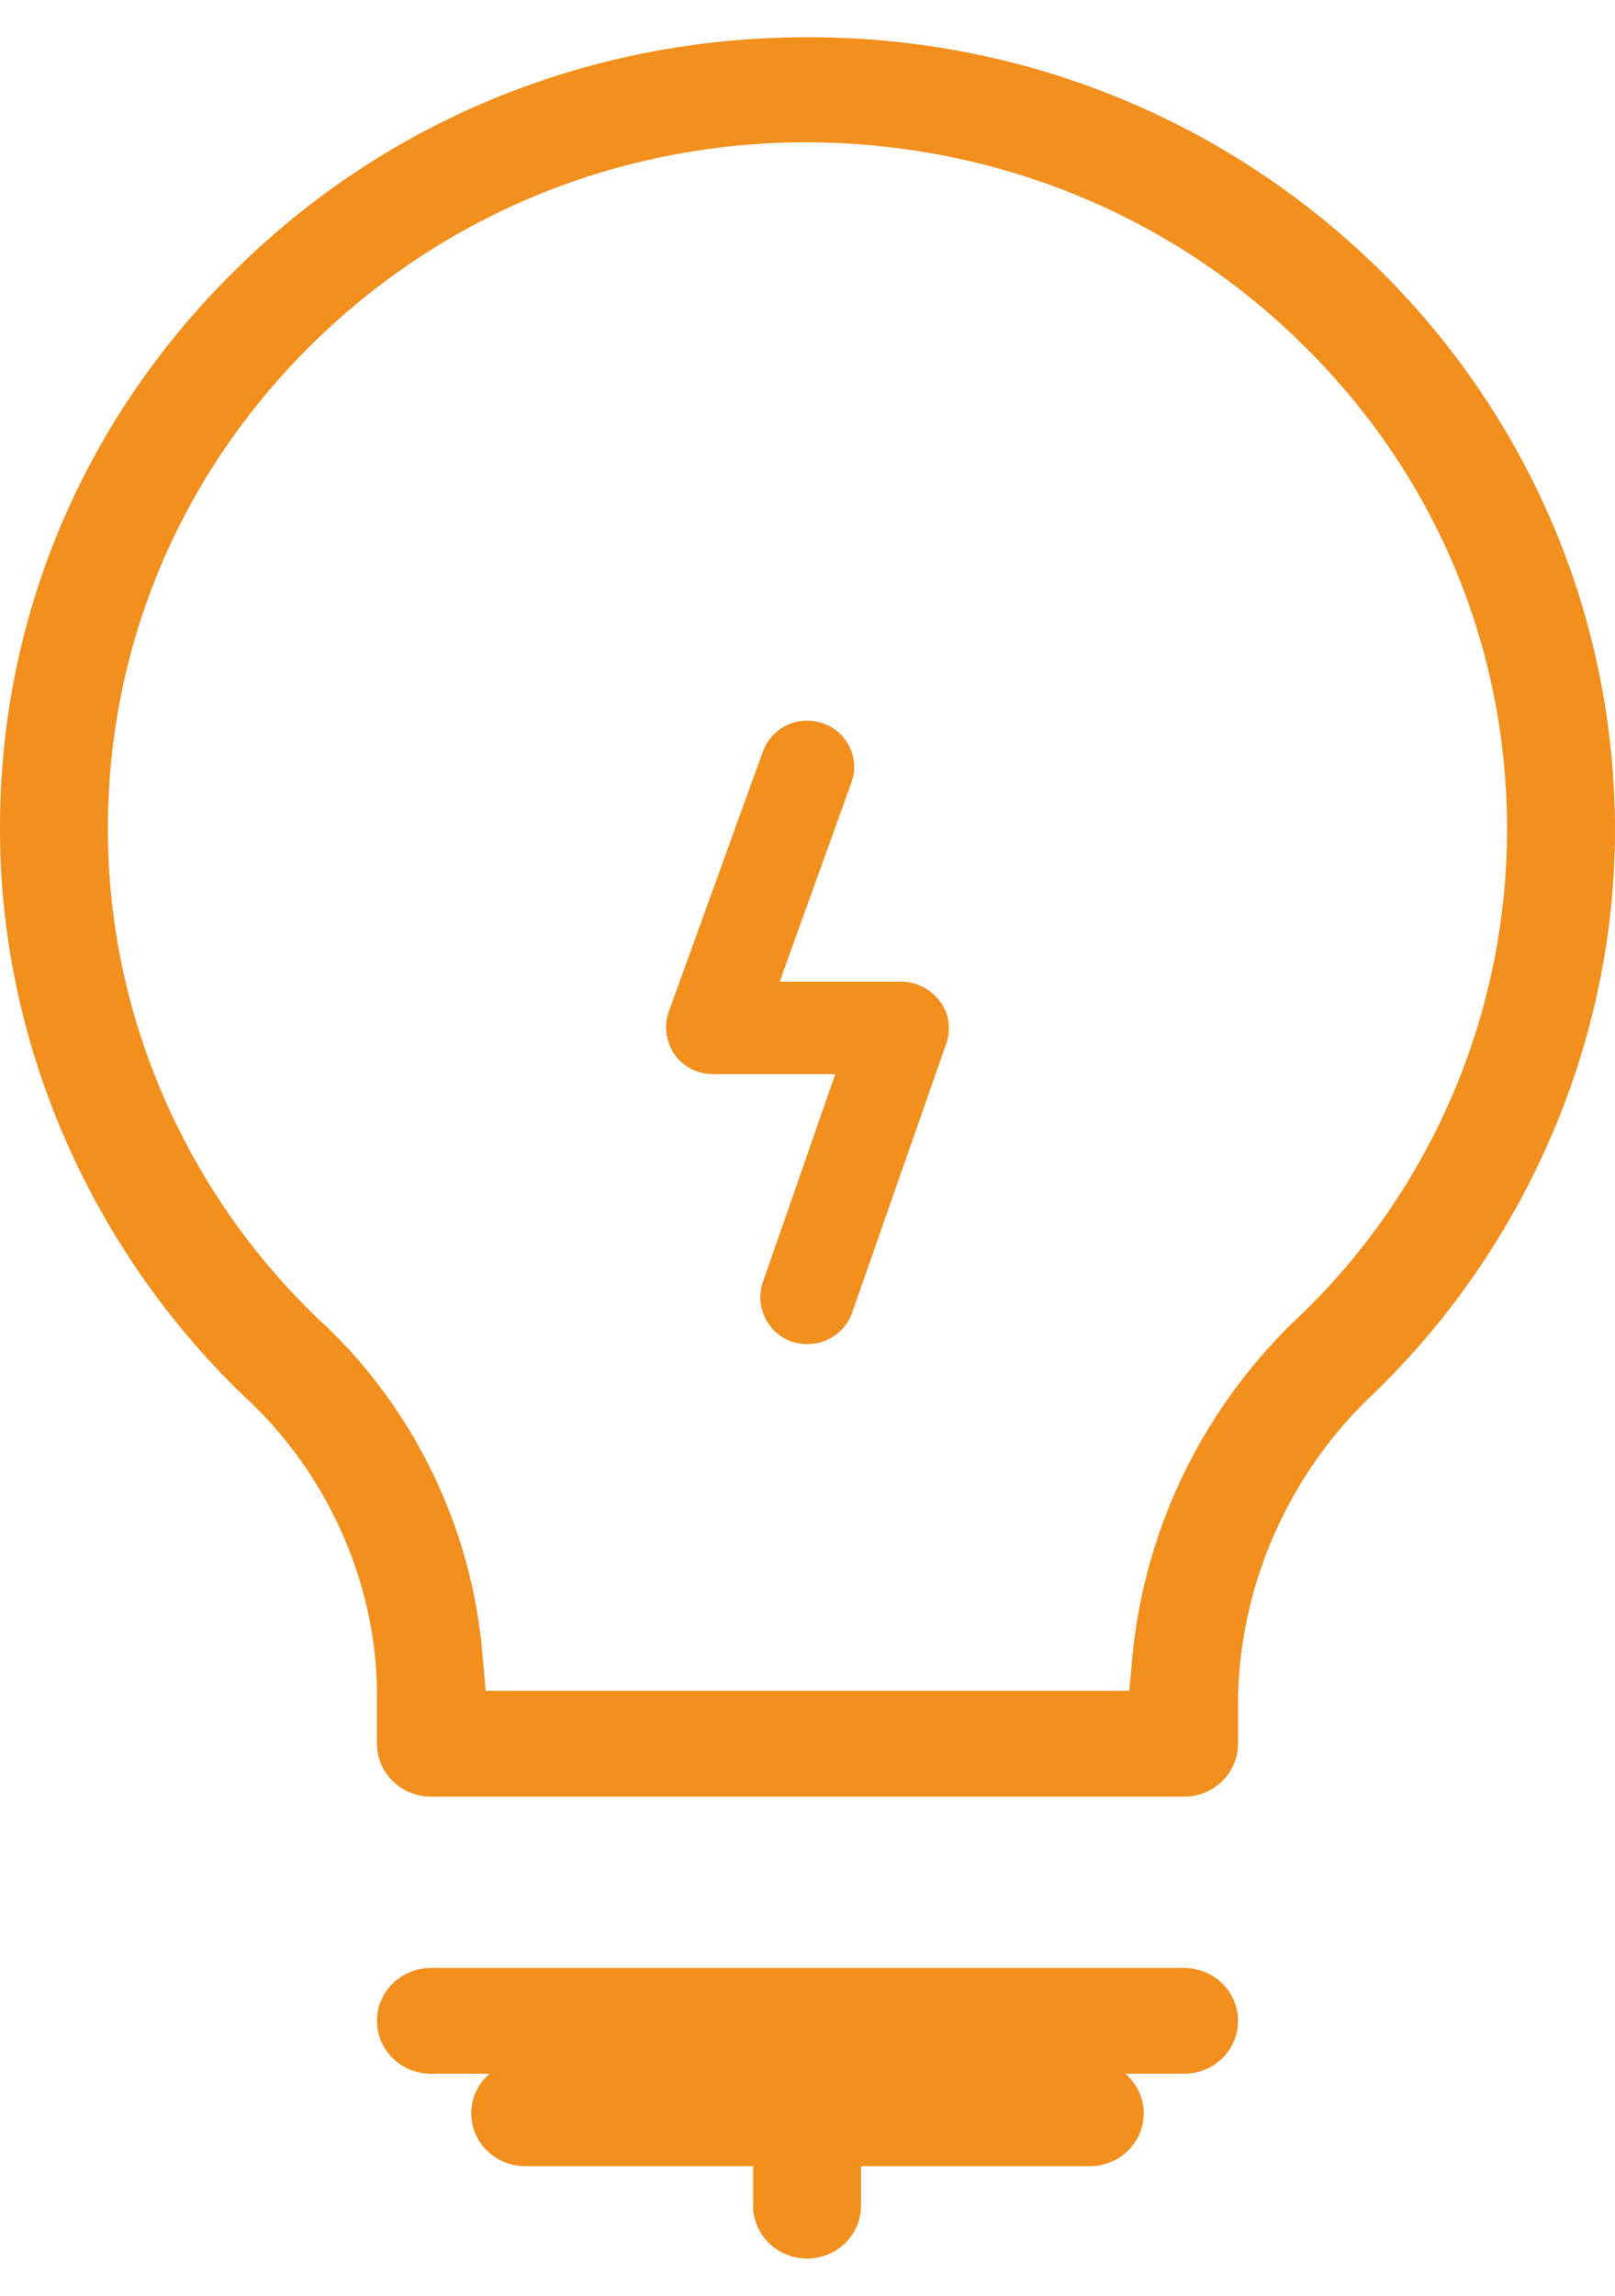 <svg width="19" height="27" viewBox="0 0 19 27" fill="none" xmlns="http://www.w3.org/2000/svg">
<g id="a" clip-path="url(#clip0_212_7493)">
<path id="Vector" d="M16.224 3.168C14.432 1.413 12.054 0.438 9.514 0.438H9.495C6.965 0.438 4.587 1.394 2.796 3.149C0.995 4.905 6.34836e-05 7.245 6.34836e-05 9.725C-0.009 12.223 1.042 14.656 2.862 16.412C3.828 17.294 4.407 18.557 4.435 19.848V20.507C4.435 20.851 4.719 21.13 5.07 21.13H13.93C14.281 21.13 14.565 20.851 14.565 20.507V19.959C14.594 18.603 15.181 17.294 16.195 16.356C17.967 14.628 19 12.223 19 9.762C19 7.301 18.015 4.933 16.224 3.168ZM15.304 15.464C14.177 16.523 13.475 17.935 13.324 19.467L13.286 19.885H5.714L5.676 19.458C5.553 17.962 4.852 16.523 3.743 15.511C2.161 13.997 1.26 11.889 1.27 9.734C1.27 7.579 2.132 5.555 3.686 4.032C5.24 2.509 7.306 1.673 9.495 1.673C11.713 1.682 13.779 2.527 15.323 4.05C16.877 5.573 17.73 7.598 17.73 9.753C17.73 11.907 16.849 13.978 15.304 15.464Z" fill="#F28F1D"/>
<path id="Vector_2" d="M14.565 23.767C14.565 24.111 14.281 24.389 13.93 24.389H13.238C13.371 24.501 13.456 24.668 13.456 24.854C13.456 25.197 13.172 25.476 12.821 25.476H10.13V25.94C10.13 26.284 9.846 26.562 9.495 26.562C9.145 26.562 8.86 26.284 8.86 25.94V25.476H6.178C5.828 25.476 5.544 25.197 5.544 24.854C5.544 24.668 5.629 24.501 5.761 24.389H5.07C4.719 24.389 4.435 24.111 4.435 23.767C4.435 23.423 4.719 23.145 5.07 23.145H13.93C14.281 23.145 14.565 23.423 14.565 23.767Z" fill="#F28F1D"/>
<path id="Vector_3" d="M11.134 12.269L10.026 15.436C9.941 15.668 9.732 15.808 9.495 15.808C9.438 15.808 9.381 15.799 9.315 15.78C9.031 15.678 8.879 15.371 8.974 15.083L9.827 12.632H8.386C8.206 12.632 8.045 12.548 7.941 12.409C7.837 12.26 7.808 12.074 7.865 11.907L8.974 8.842C9.078 8.554 9.391 8.406 9.685 8.508C9.969 8.61 10.121 8.917 10.016 9.205L9.173 11.545H10.604C10.784 11.545 10.954 11.638 11.059 11.777C11.163 11.916 11.191 12.102 11.134 12.269Z" fill="#F28F1D"/>
</g>
<defs>
<clipPath id="clip0_212_7493">
<rect width="19" height="26.125" fill="white" transform="translate(0 0.438)"/>
</clipPath>
</defs>
</svg>
